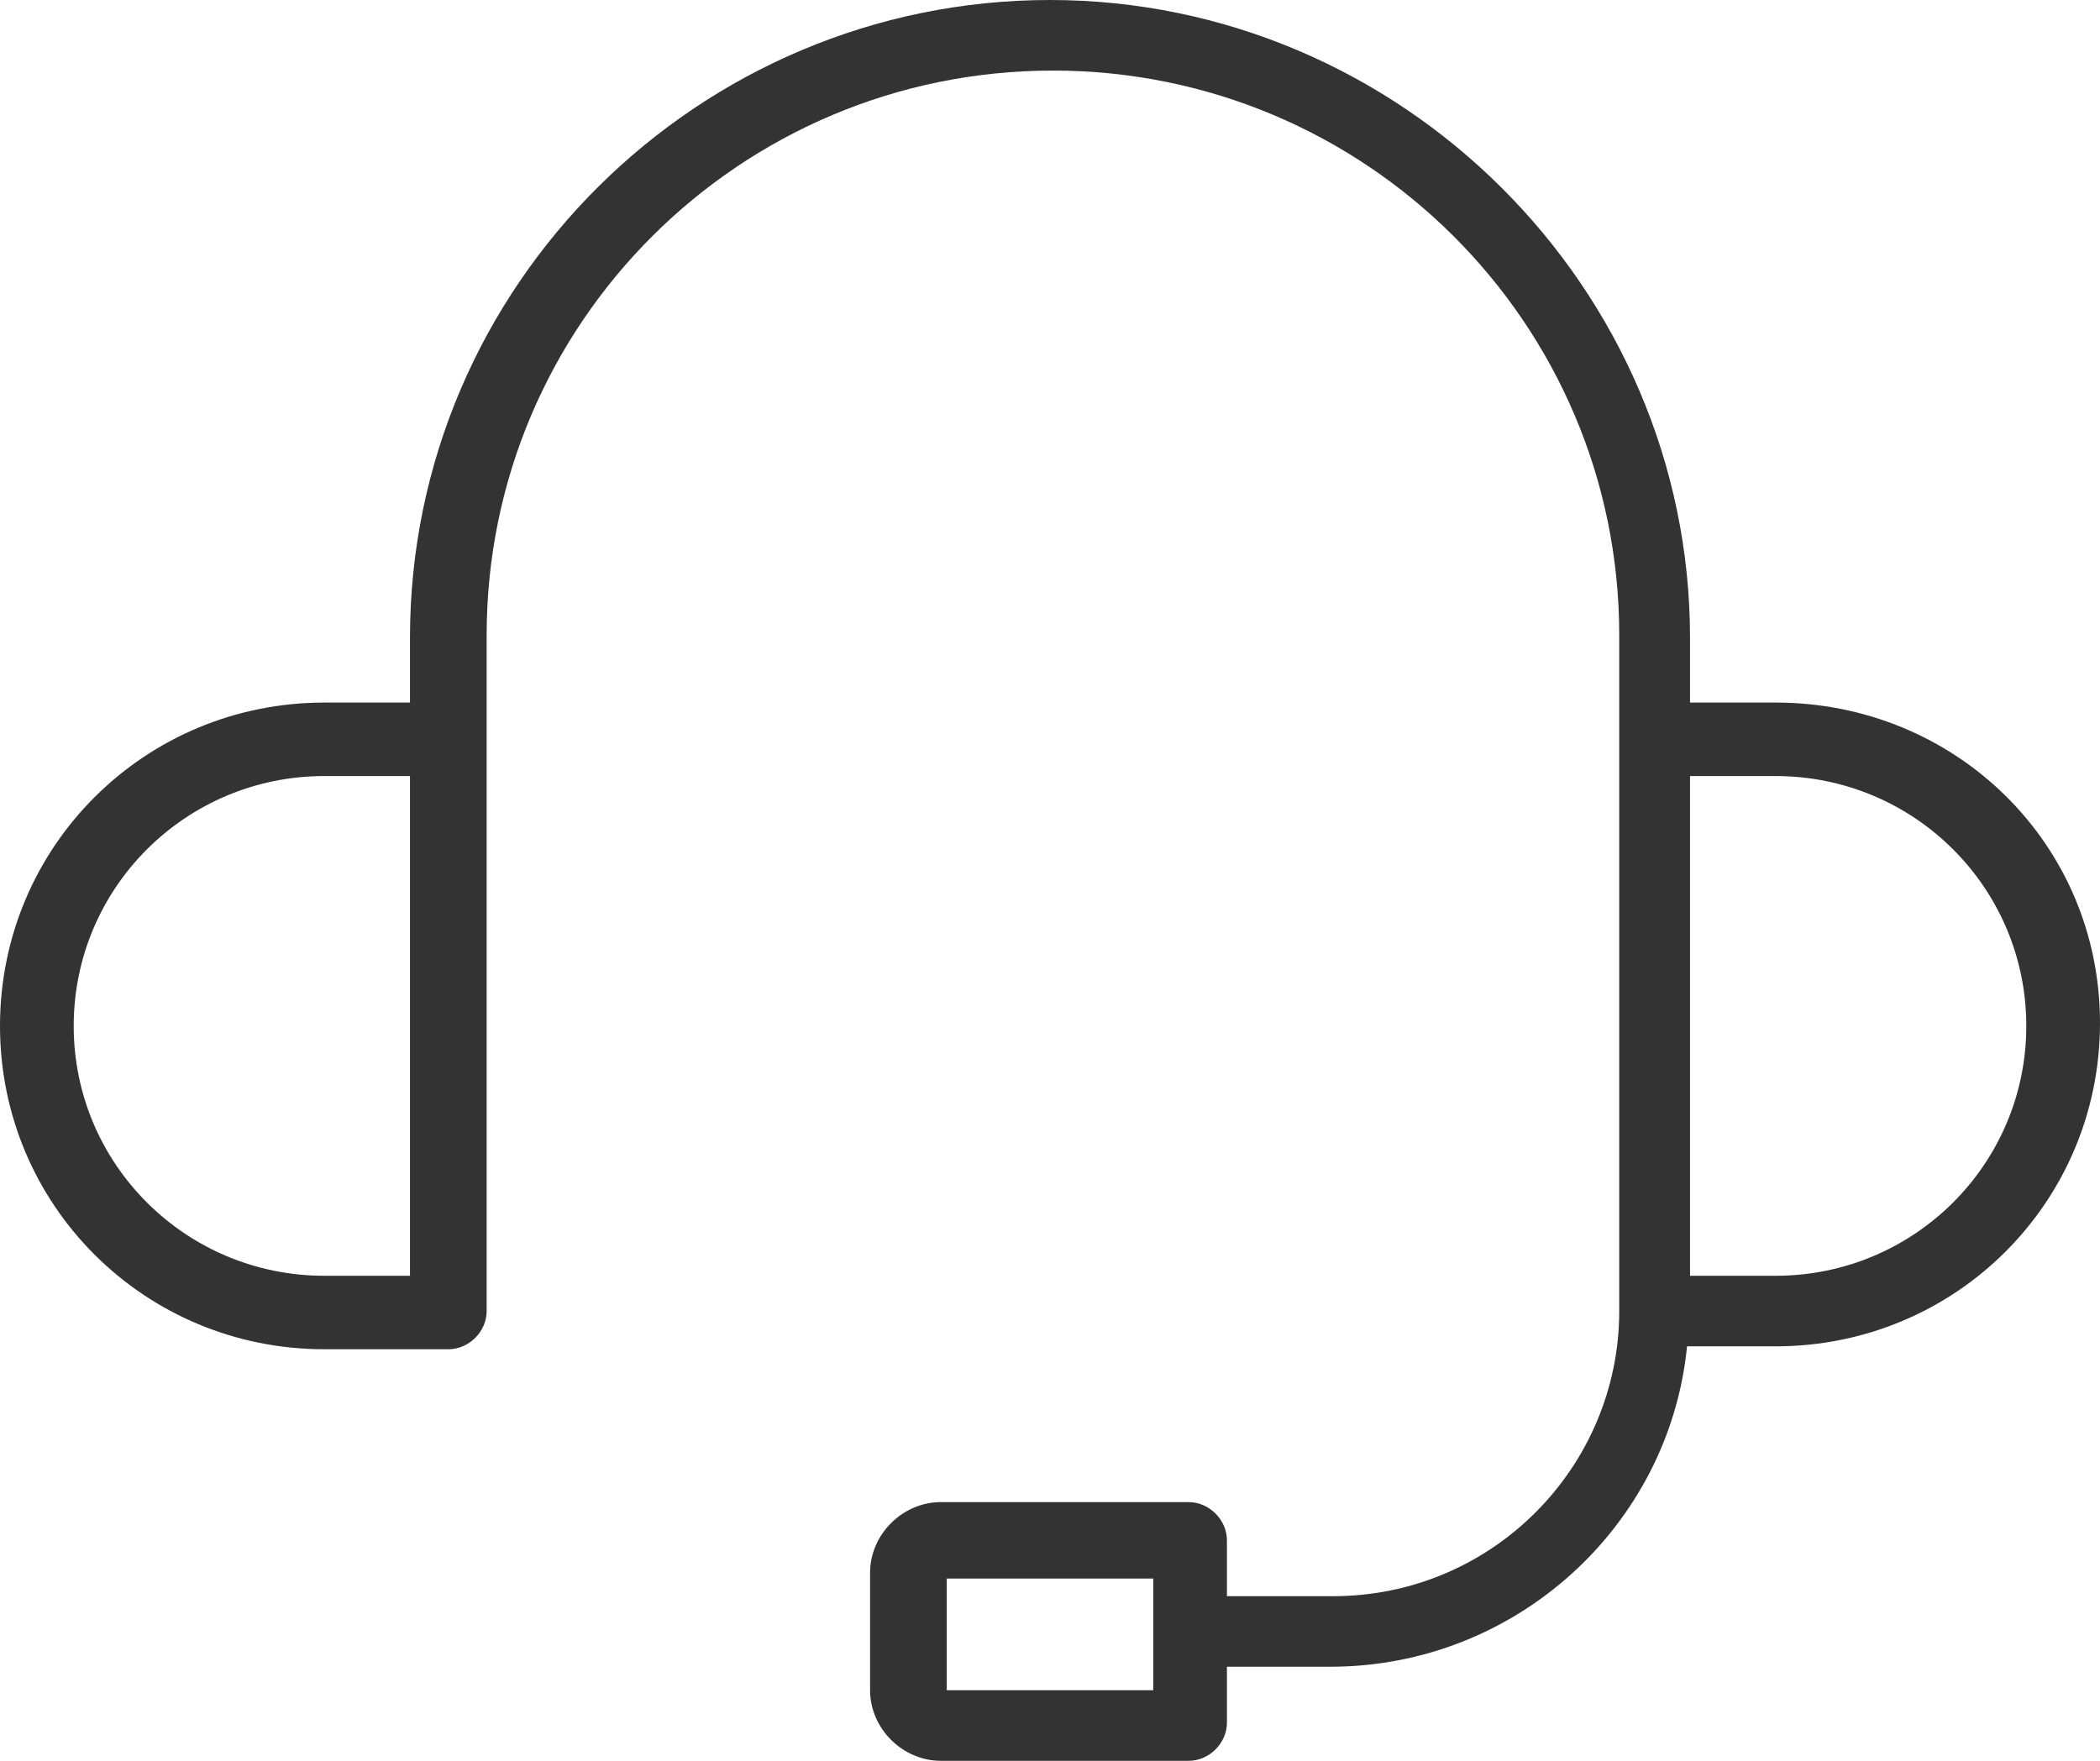 <?xml version="1.0" encoding="UTF-8"?>
<svg width="31px" height="26px" viewBox="0 0 31 26" version="1.1" xmlns="http://www.w3.org/2000/svg" xmlns:xlink="http://www.w3.org/1999/xlink">
    <!-- Generator: Sketch 52.2 (67145) - http://www.bohemiancoding.com/sketch -->
    <title>Customer_care</title>
    <desc>Created with Sketch.</desc>
    <g id="Page-1" stroke="none" stroke-width="1" fill="none" fill-rule="evenodd">
        <g id="02_Dashboard#0" transform="translate(-17, -446)" fill="#333333" fill-rule="nonzero">
            <path d="M43.211,456.374 L41.948,456.374 L41.948,455.419 C41.948,450.254 37.681,446 32.5,446 C27.319,446 23.052,450.21 23.052,455.419 L23.052,456.374 L21.789,456.374 C19.133,456.374 17,458.501 17,461.149 C17,463.796 19.133,465.923 21.789,465.923 L23.618,465.923 C23.923,465.923 24.184,465.663 24.184,465.359 L24.184,455.376 C24.184,450.775 27.928,447.042 32.544,447.042 C37.159,447.042 40.903,450.775 40.903,455.376 L40.903,465.359 C40.903,467.659 39.031,469.569 36.68,469.569 L35.112,469.569 L35.112,468.745 C35.112,468.441 34.851,468.18 34.546,468.18 L30.889,468.18 C30.323,468.18 29.844,468.658 29.844,469.222 L29.844,470.958 C29.844,471.523 30.323,472 30.889,472 L34.546,472 C34.851,472 35.112,471.74 35.112,471.436 L35.112,470.611 L36.636,470.611 C39.379,470.611 41.643,468.528 41.904,465.88 L43.211,465.88 C45.867,465.88 48,463.753 48,461.105 C48,458.457 45.867,456.374 43.211,456.374 Z M18.088,461.149 C18.088,459.109 19.743,457.459 21.789,457.459 L23.052,457.459 L23.052,464.838 L21.789,464.838 C19.743,464.838 18.088,463.189 18.088,461.149 Z M34.024,470.958 L30.976,470.958 L30.976,469.309 L34.024,469.309 L34.024,470.958 Z M43.211,464.838 L41.948,464.838 L41.948,457.459 L43.211,457.459 C45.257,457.459 46.912,459.109 46.912,461.149 C46.912,463.189 45.257,464.838 43.211,464.838 Z" id="Customer_care"></path>
        </g>
    </g>
</svg>